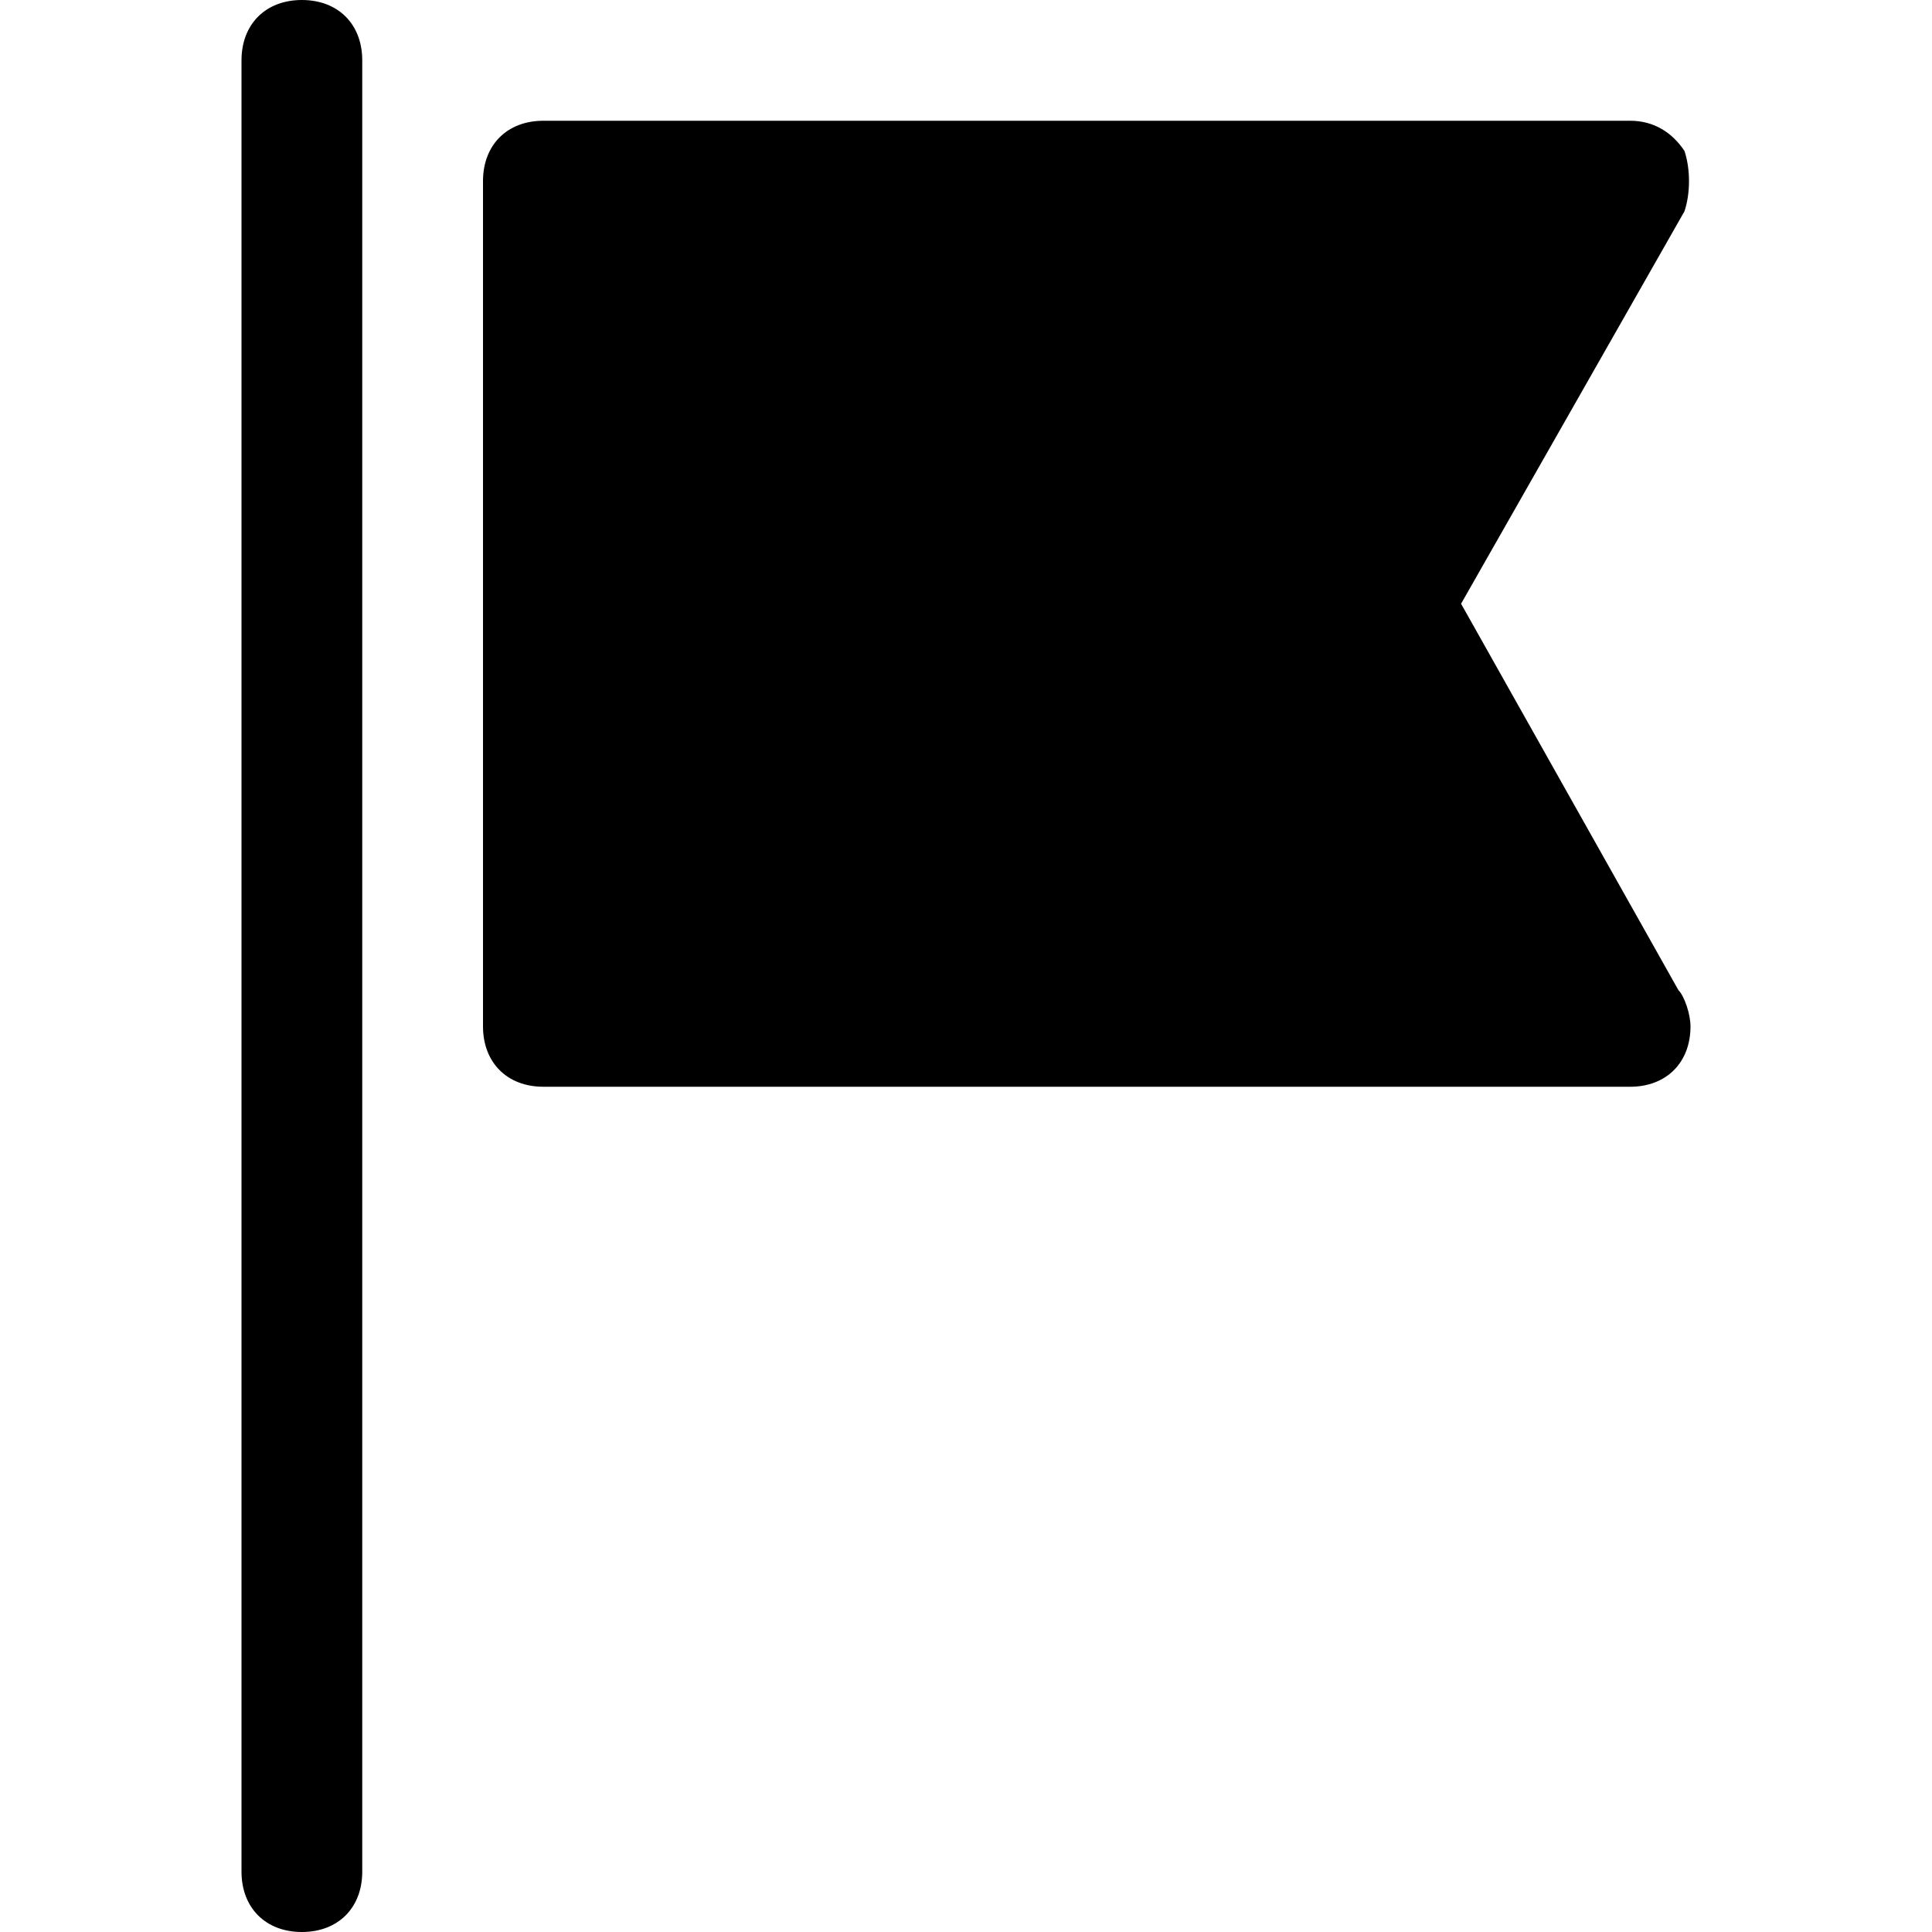 <?xml version="1.0" encoding="utf-8"?>
<!-- Generator: Adobe Illustrator 18.1.1, SVG Export Plug-In . SVG Version: 6.00 Build 0)  -->
<!DOCTYPE svg PUBLIC "-//W3C//DTD SVG 1.1//EN" "http://www.w3.org/Graphics/SVG/1.1/DTD/svg11.dtd">
<svg version="1.1" id="Layer_1" xmlns="http://www.w3.org/2000/svg" xmlns:xlink="http://www.w3.org/1999/xlink" x="0px" y="0px"
	 width="32px" height="32px" viewBox="0 0 32 32" enable-background="new 0 0 32 32" xml:space="preserve">
<path d="M6,31V1c0-0.6-0.4-1-1-1S4,0.4,4,1v30c0,0.6,0.4,1,1,1S6,31.6,6,31z"/>
<path d="M27.9,2.5C27.7,2.2,27.4,2,27,2H9C8.4,2,8,2.4,8,3v14c0,0.6,0.4,1,1,1h18c0,0,0,0,0,0c0.6,0,1-0.4,1-1
	c0-0.2-0.1-0.5-0.2-0.6L24.2,10l3.7-6.5C28,3.2,28,2.8,27.9,2.5z"/>
</svg>
